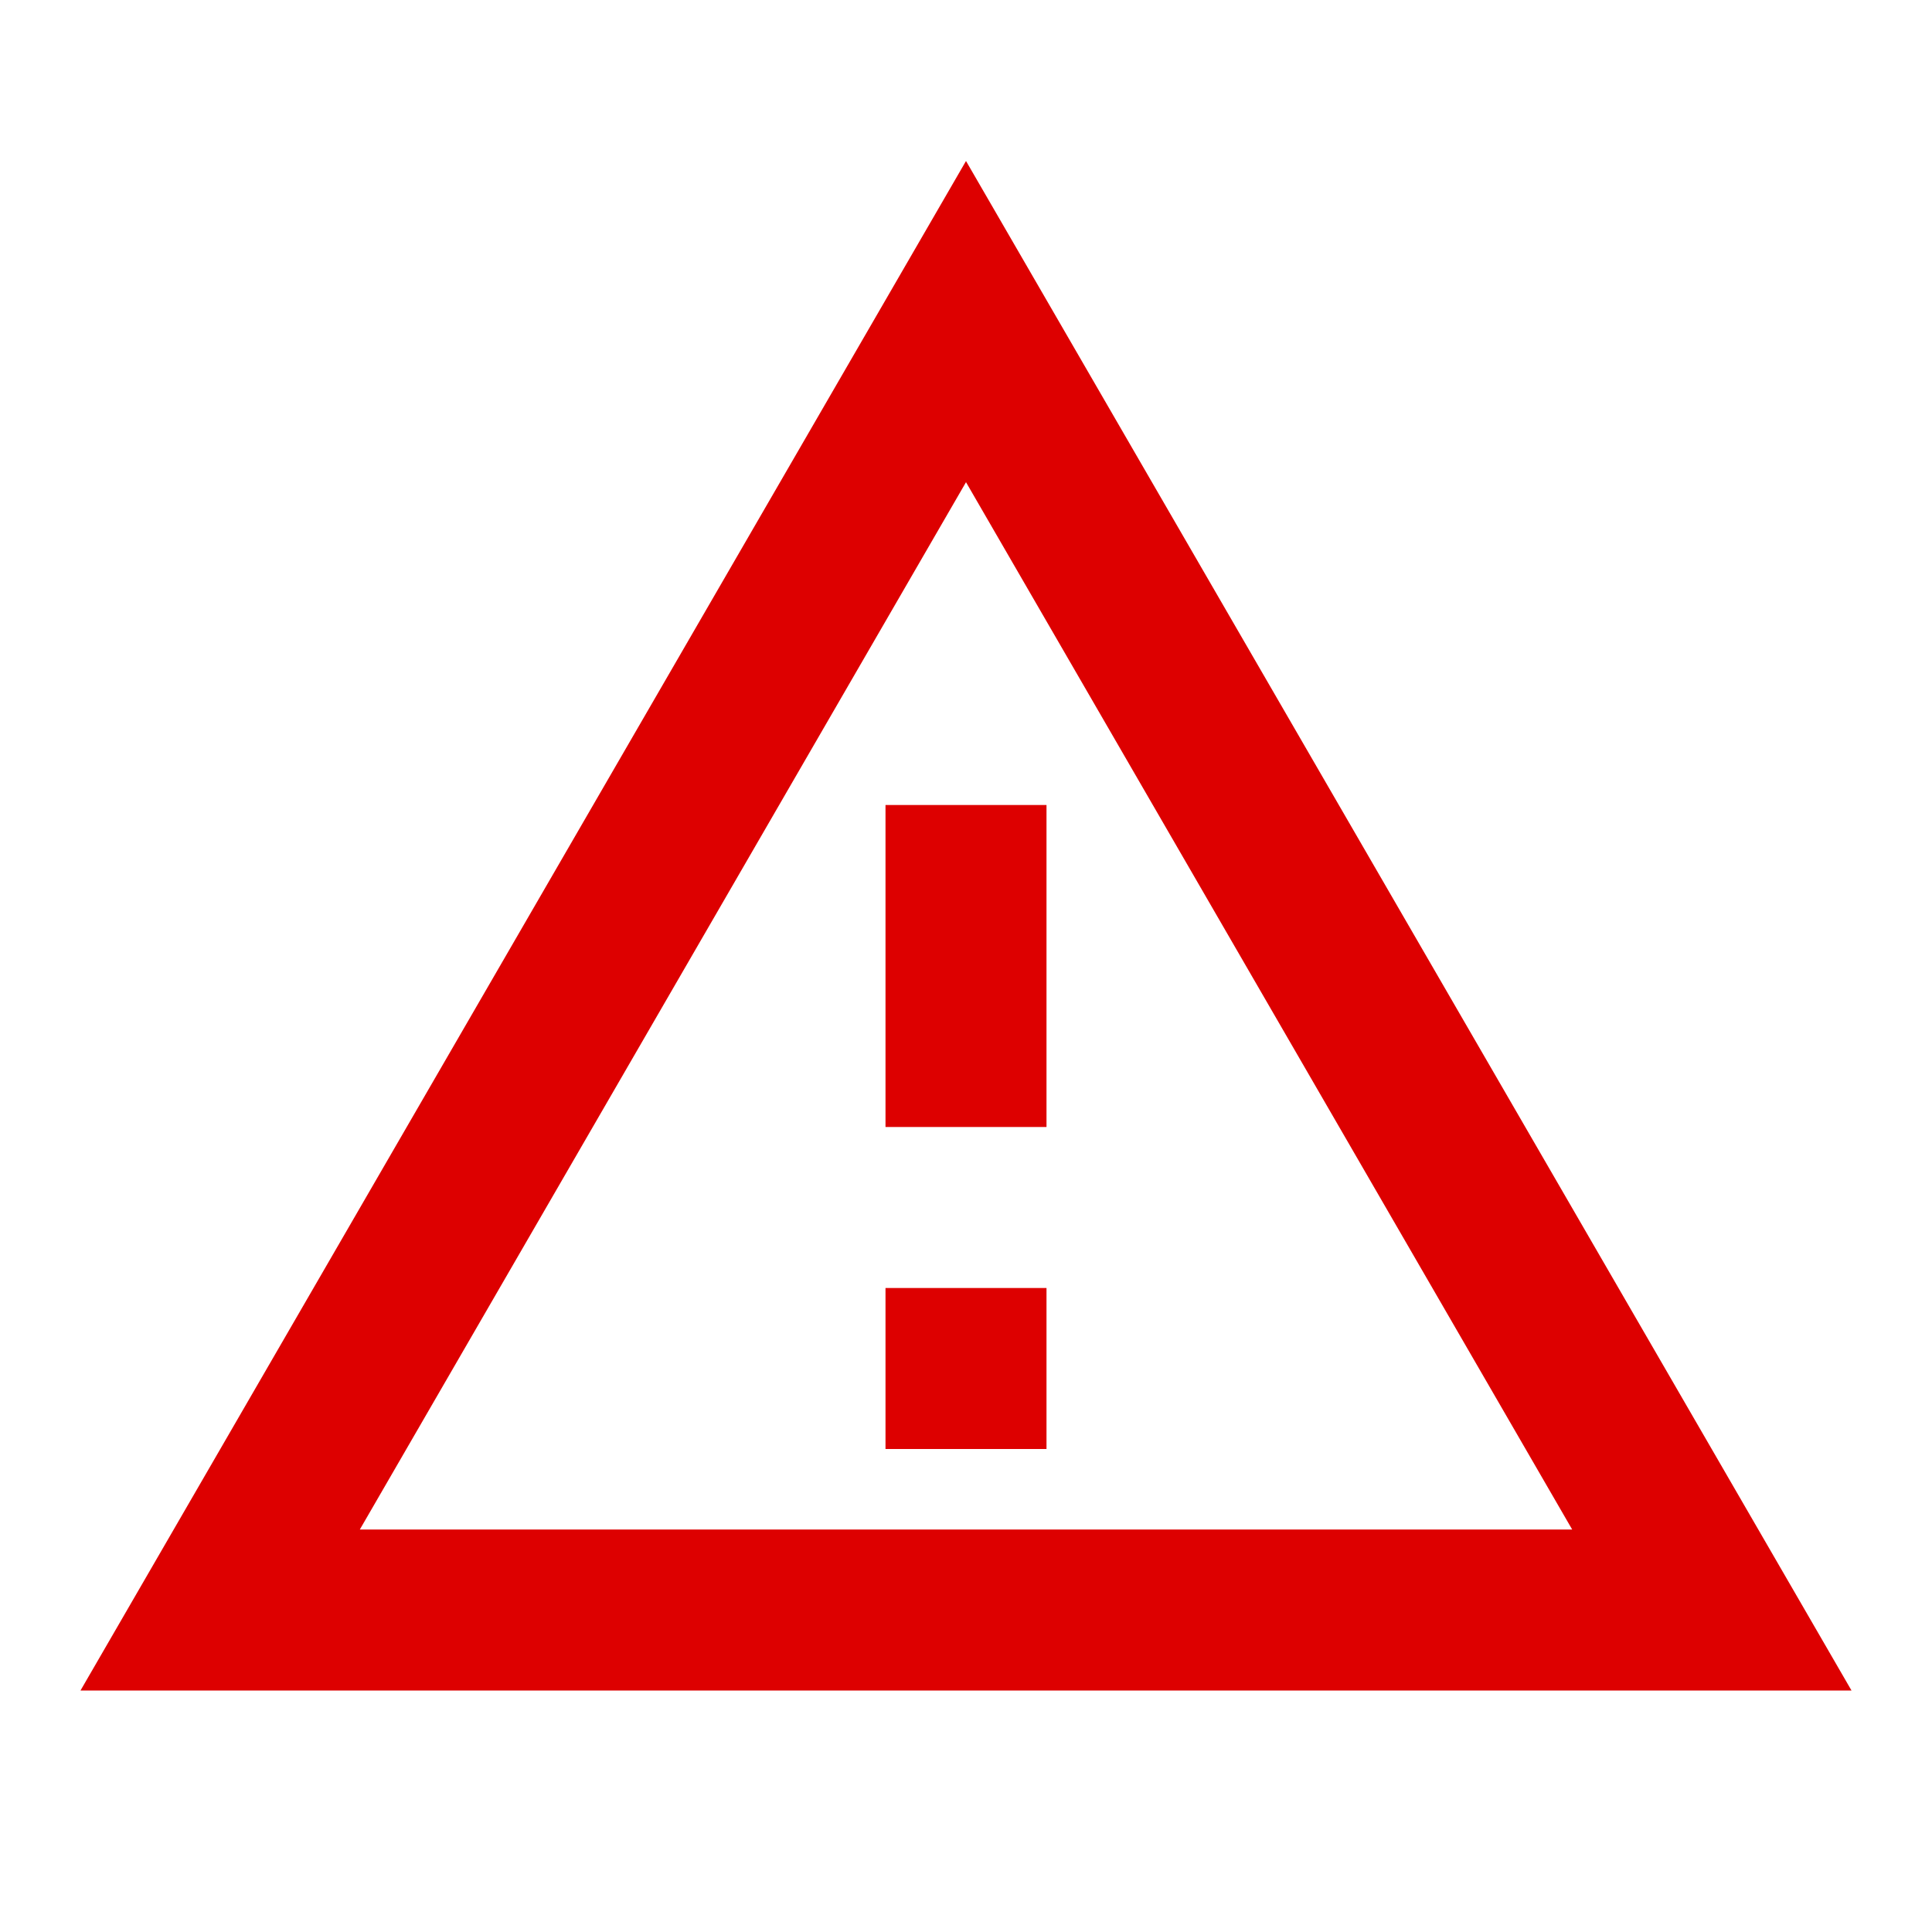 <svg xmlns="http://www.w3.org/2000/svg" height="24px" viewBox="0 0 24 24" width="24px" fill="#dd0000"><path d="M0 0h24v24H0V0z" fill="none"/><path d="M12 5.99L19.53 19H4.47L12 5.99M12 2L1 21h22L12 2zm1 14h-2v2h2v-2zm0-6h-2v4h2v-4z"/></svg>